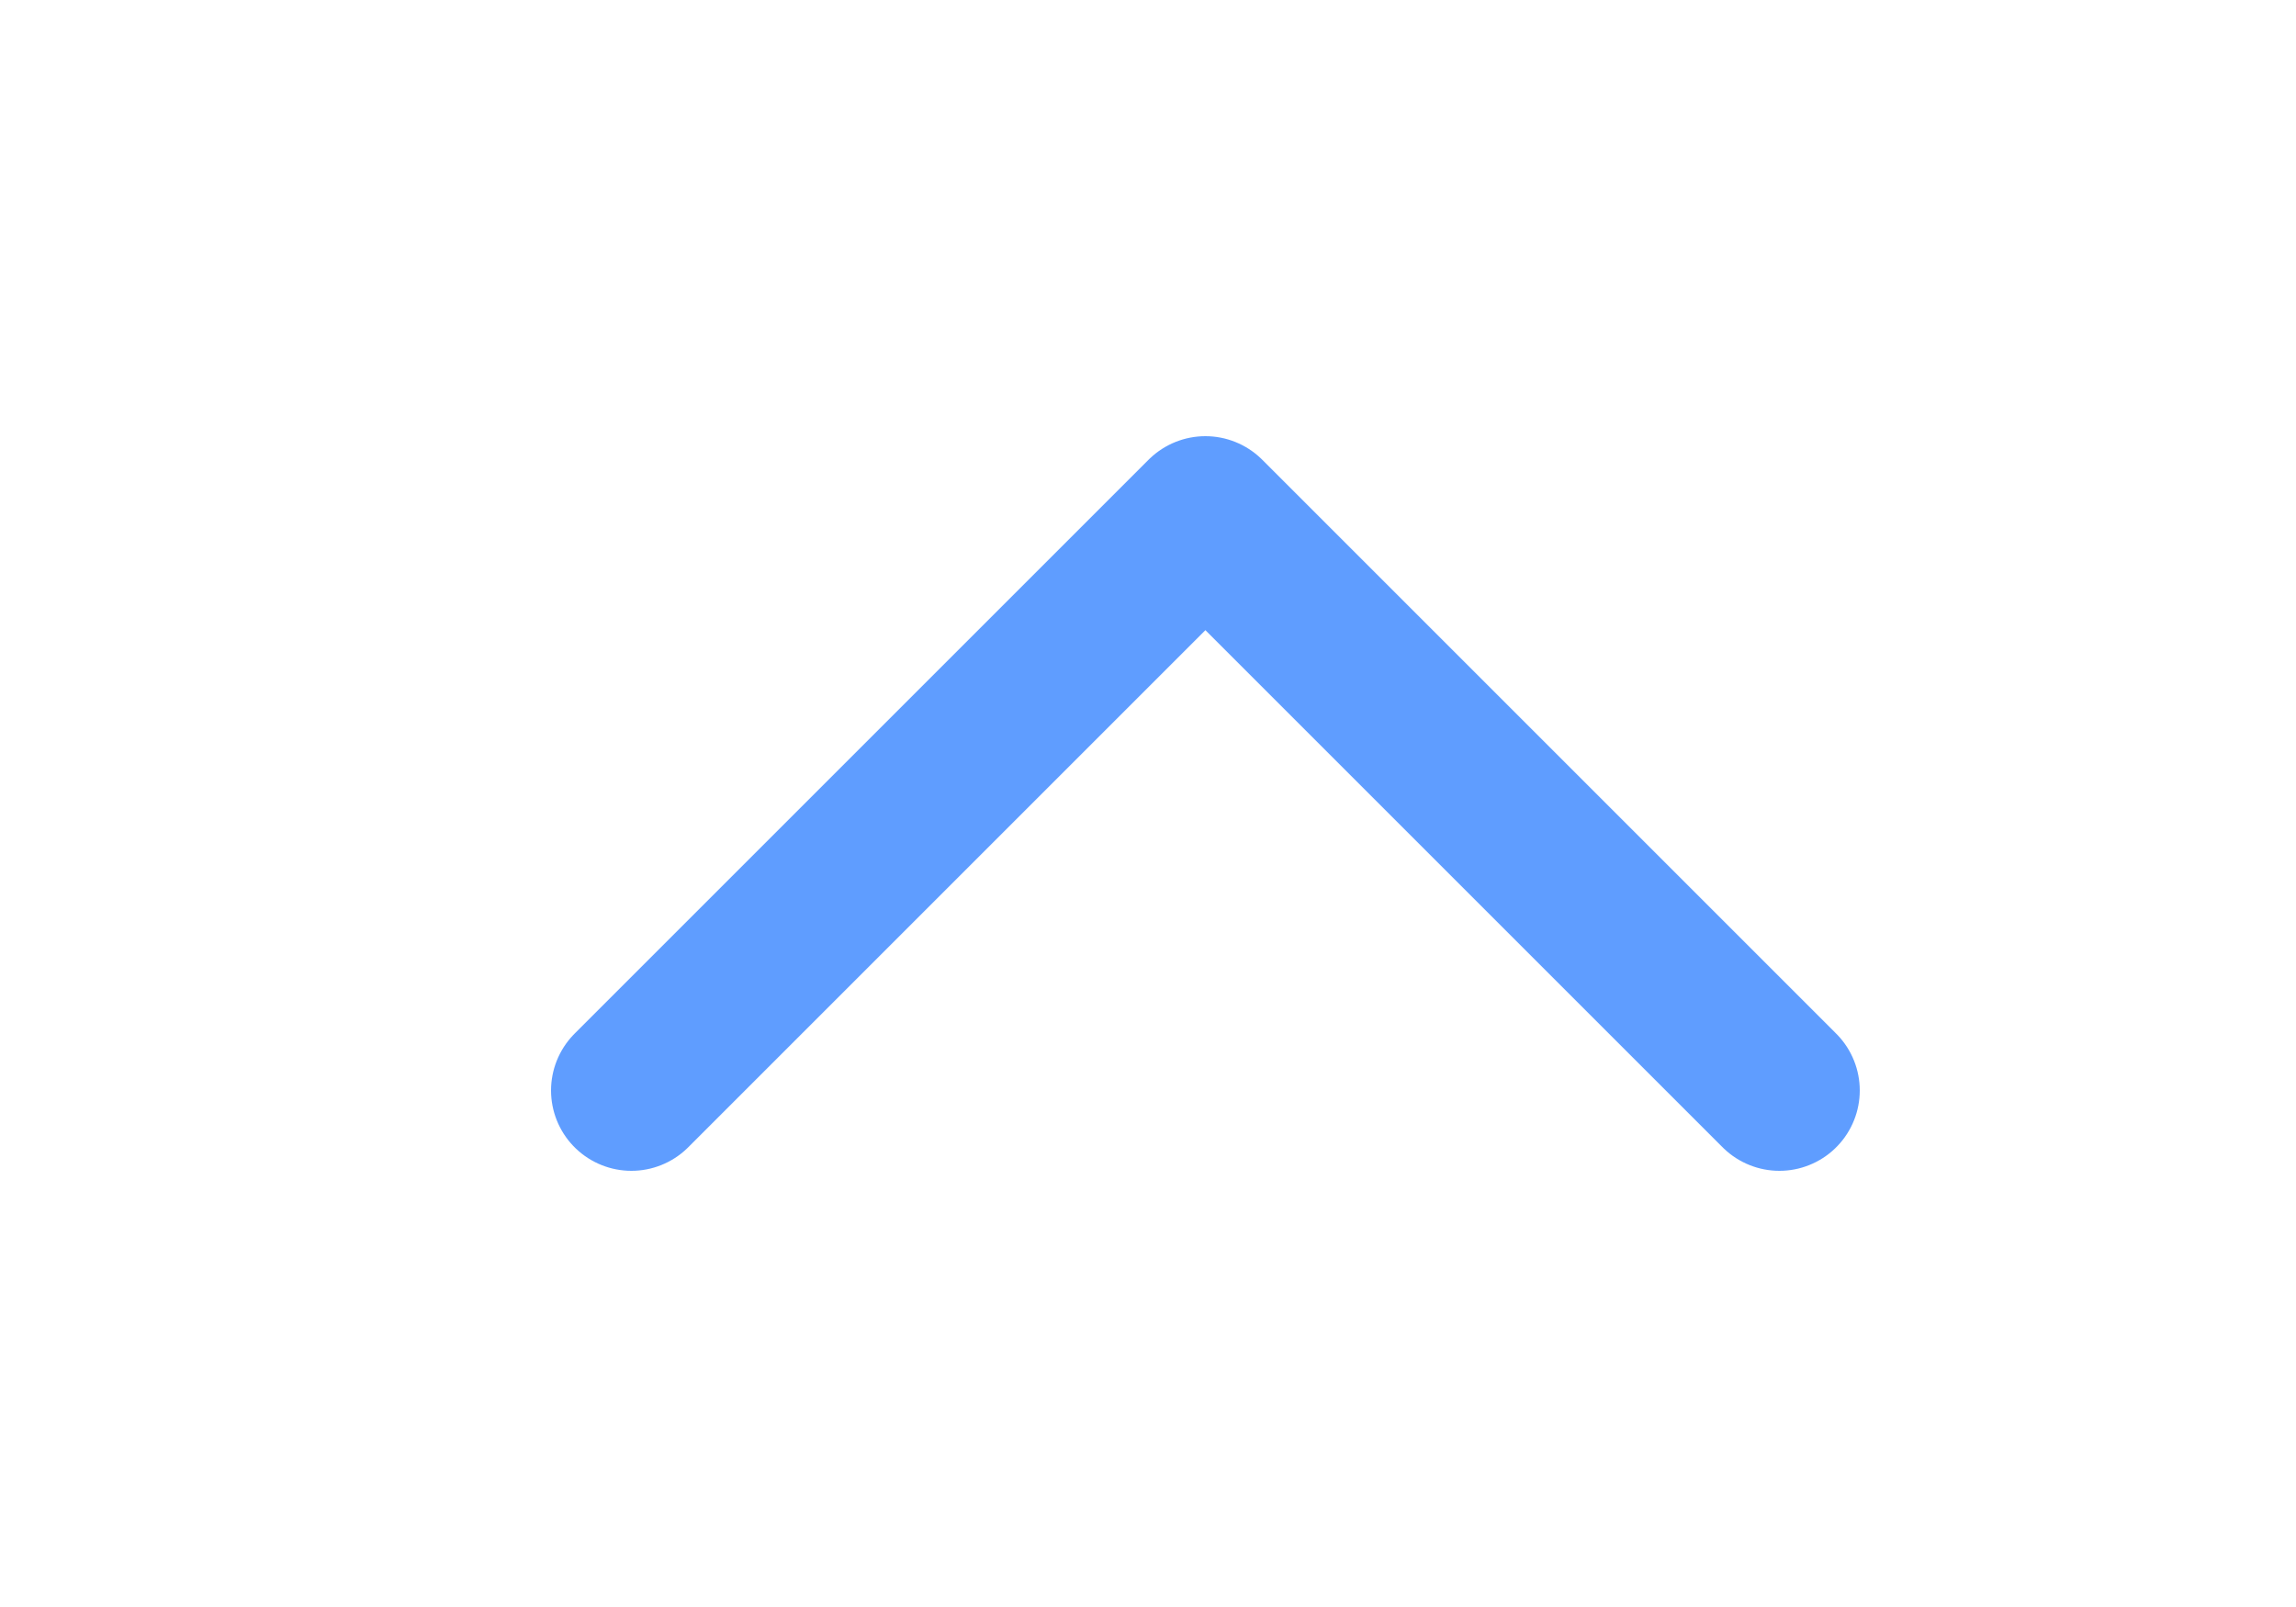 <svg xmlns="http://www.w3.org/2000/svg" xmlns:xlink="http://www.w3.org/1999/xlink" width="20" height="14" viewBox="0 0 20 14">
  <defs>
    <clipPath id="clip-arrow-put_away-hover">
      <rect width="20" height="14"/>
    </clipPath>
  </defs>
  <g id="arrow-put_away-hover" clip-path="url(#clip-arrow-put_away-hover)">
    <g id="icon-arrow">
      <rect id="占位" width="20" height="14" fill="none" opacity="0.5"/>
      <path id="路径_37" data-name="路径 37" d="M-764.91,817.769l5-5,5,5" transform="translate(770.41 -808.269)" fill="none" stroke="#5f9dff" stroke-linecap="round" stroke-linejoin="round" stroke-width="1.4"/>
    </g>
  </g>
</svg>
